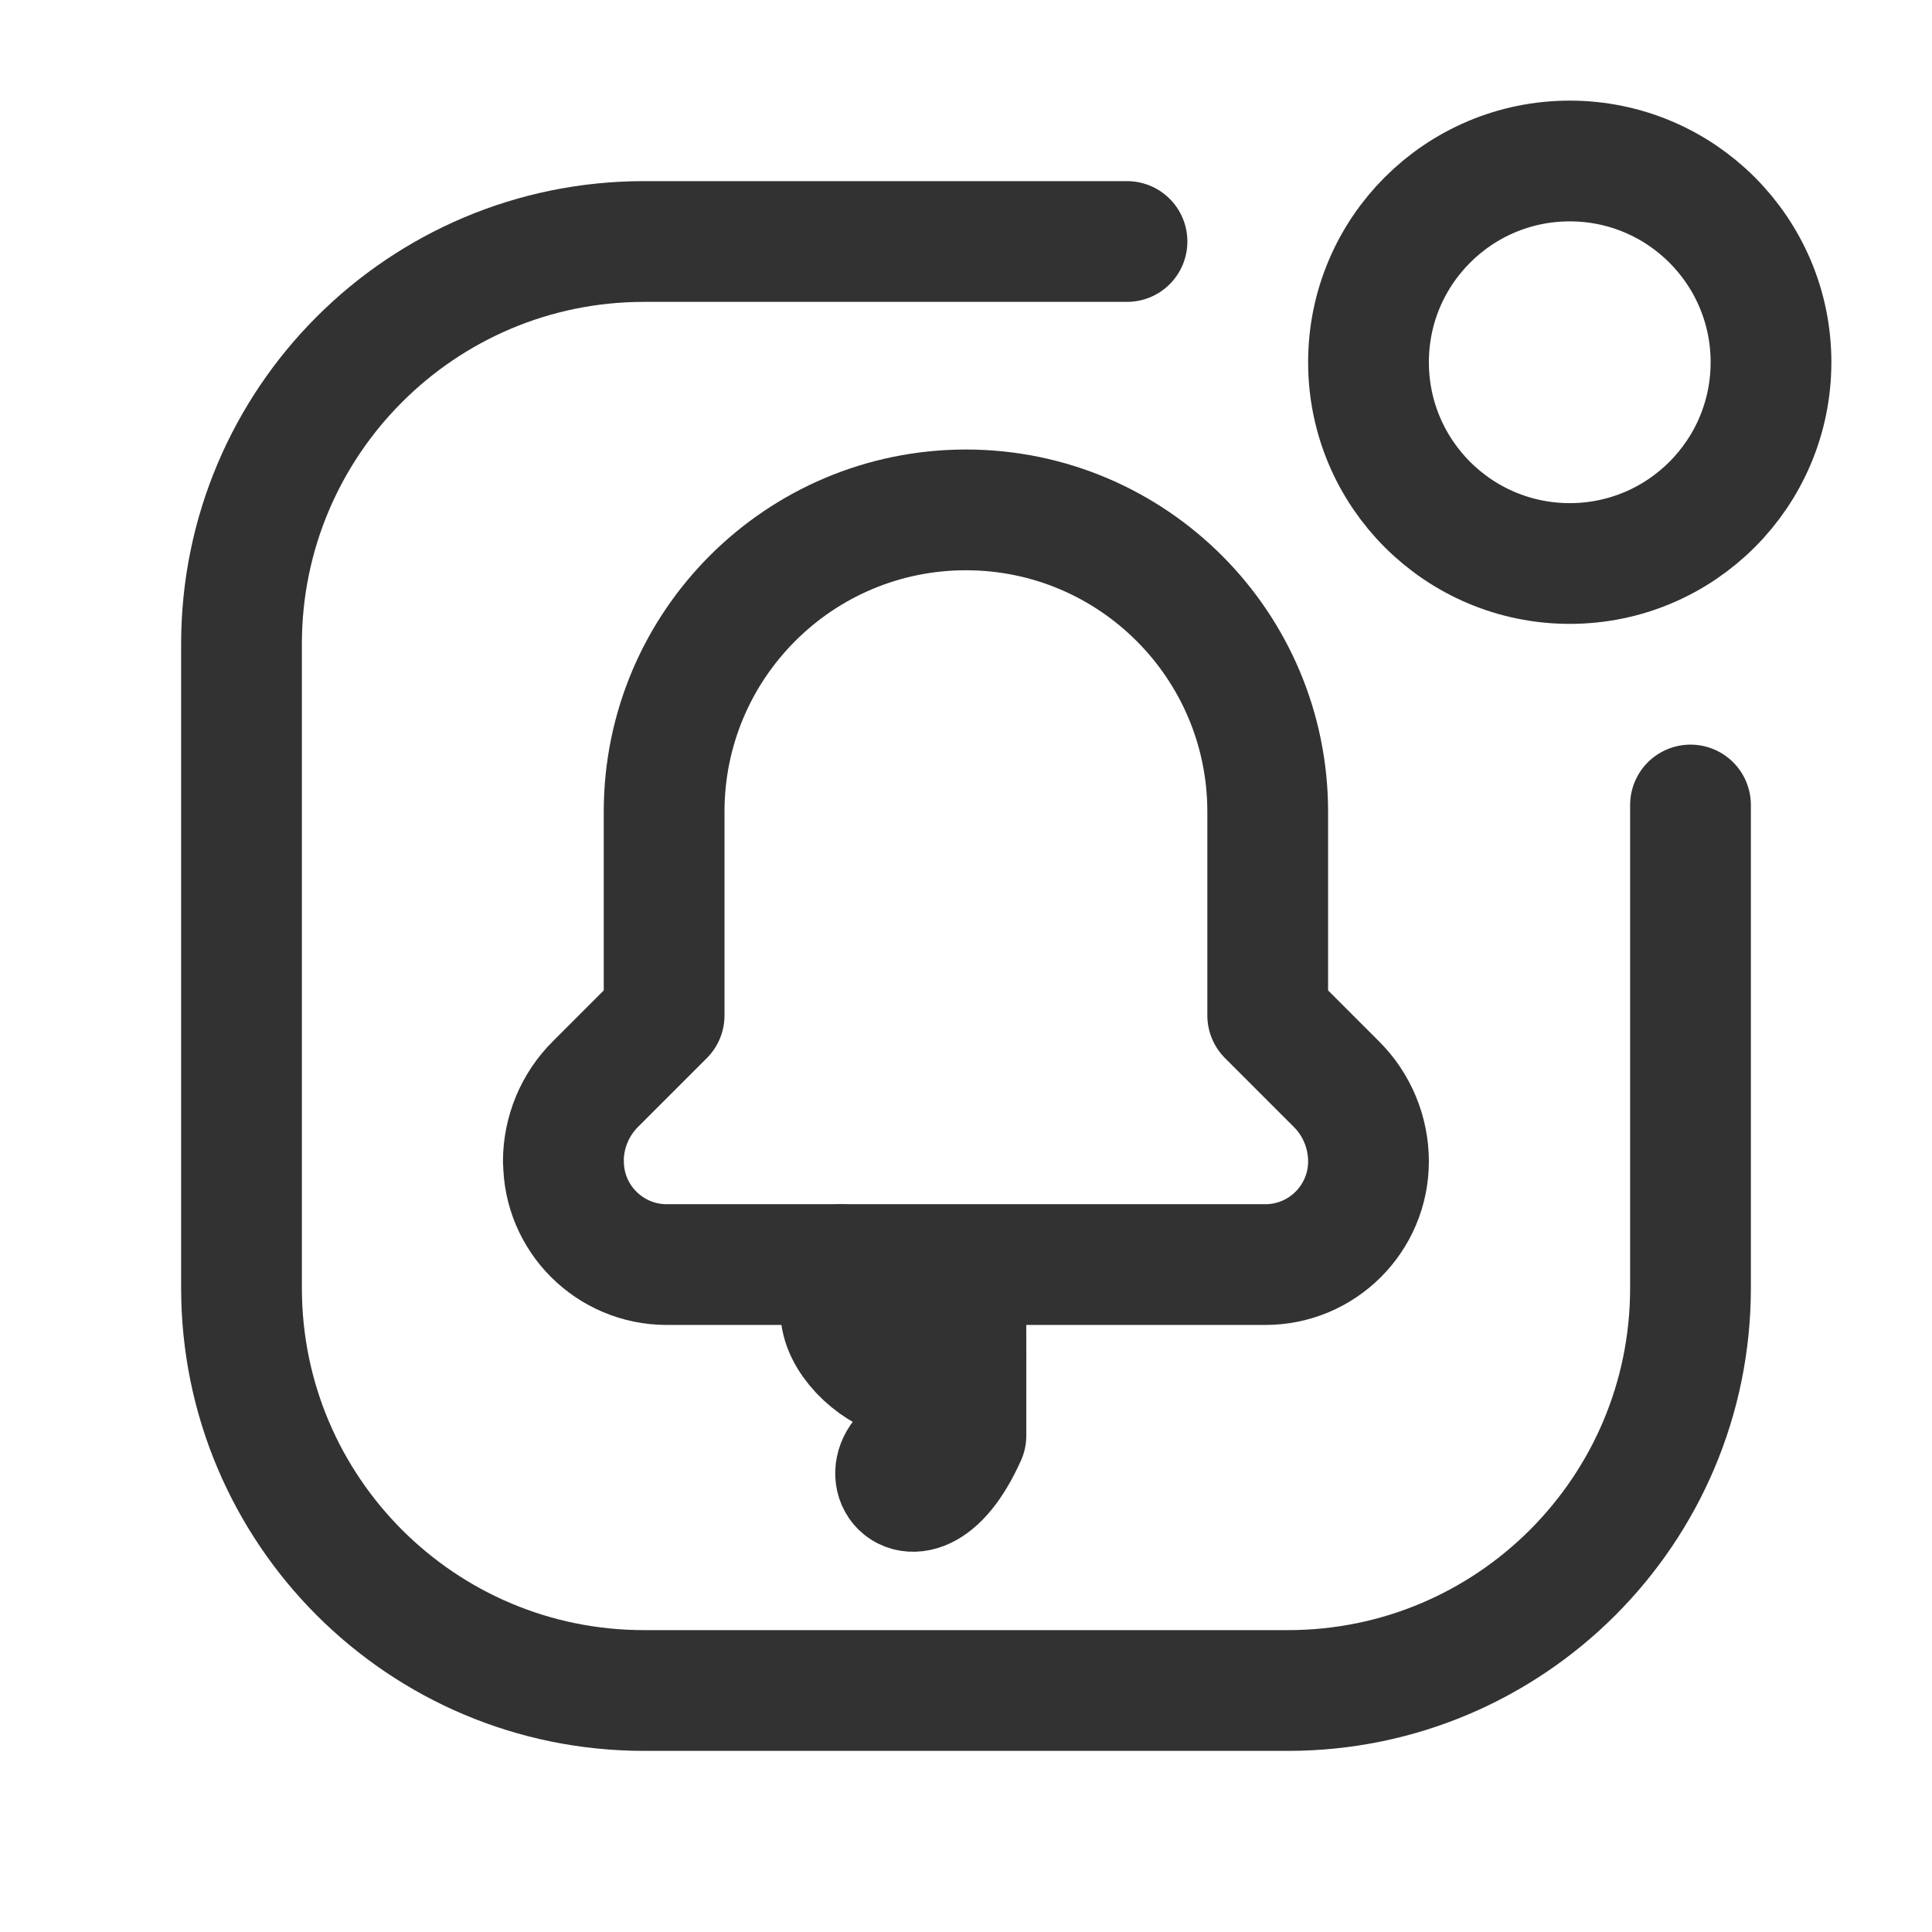 <?xml version="1.0" encoding="UTF-8"?><svg version="1.1" viewBox="0 0 24 24" xmlns="http://www.w3.org/2000/svg" xmlns:xlink="http://www.w3.org/1999/xlink"><g fill="none"><path d="M0 0h24v24h-24Z"></path><path stroke="#323232" stroke-linecap="round" stroke-linejoin="round" stroke-width="1.5" d="M21 10v6 0c0 2.761-2.239 5-5 5h-8l-2.18557e-07-7.10543e-15c-2.761-1.20706e-07-5-2.239-5-5 0 0 0-1.77636e-15 0-1.77636e-15v-8l5.68434e-14 7.54979e-07c-4.16963e-07-2.761 2.239-5 5-5h6"></path><circle cx="19.5" cy="4.5" r="2.5" stroke="#323232" stroke-linecap="round" stroke-linejoin="round" stroke-width="1.5"></circle><path stroke="#323232" stroke-linecap="round" stroke-linejoin="round" stroke-width="1.5" d="M10.444 15.709v.57l1.77636e-14 2.34798e-07c1.29676e-07.859.696 1.555 1.555 1.555h.001 -6.80149e-08c.859 3.75636e-08 1.556-.697 1.556-1.556 0 0 0-3.55271e-15 0-3.55271e-15v-.569"></path><path stroke="#323232" stroke-linecap="round" stroke-linejoin="round" stroke-width="1.5" d="M15.717 15.709l-6.72452e-08-5.24736e-11c.708.001 1.282-.573 1.283-1.281 2.02999e-10-2.60123e-07 4.05652e-10-5.19908e-07 6.08491e-10-7.80031e-07v-.002 0l-1.94735e-08-1.26499e-05c-.001-.36-.144-.706-.4-.96l-.852-.852v-2.53l9.21929e-12 8.31567e-06c0-2.07-1.678-3.749-3.748-3.75v0l-1.63918e-07 3.55271e-15c-2.071 9.05293e-08-3.75 1.679-3.75 3.75 0 0 0 1.77636e-15 0 1.77636e-15v2.53l-.852.852 -1.49244e-08 1.48456e-08c-.256.254-.399.6-.4.96h.002l-8.14516e-09 1.04931e-05c-.001.708.573 1.282 1.281 1.283 2.60123e-07 2.00854e-10 5.19908e-07 4.01368e-10 7.80031e-07 6.02064e-10h7.436Z"></path></g></svg>
